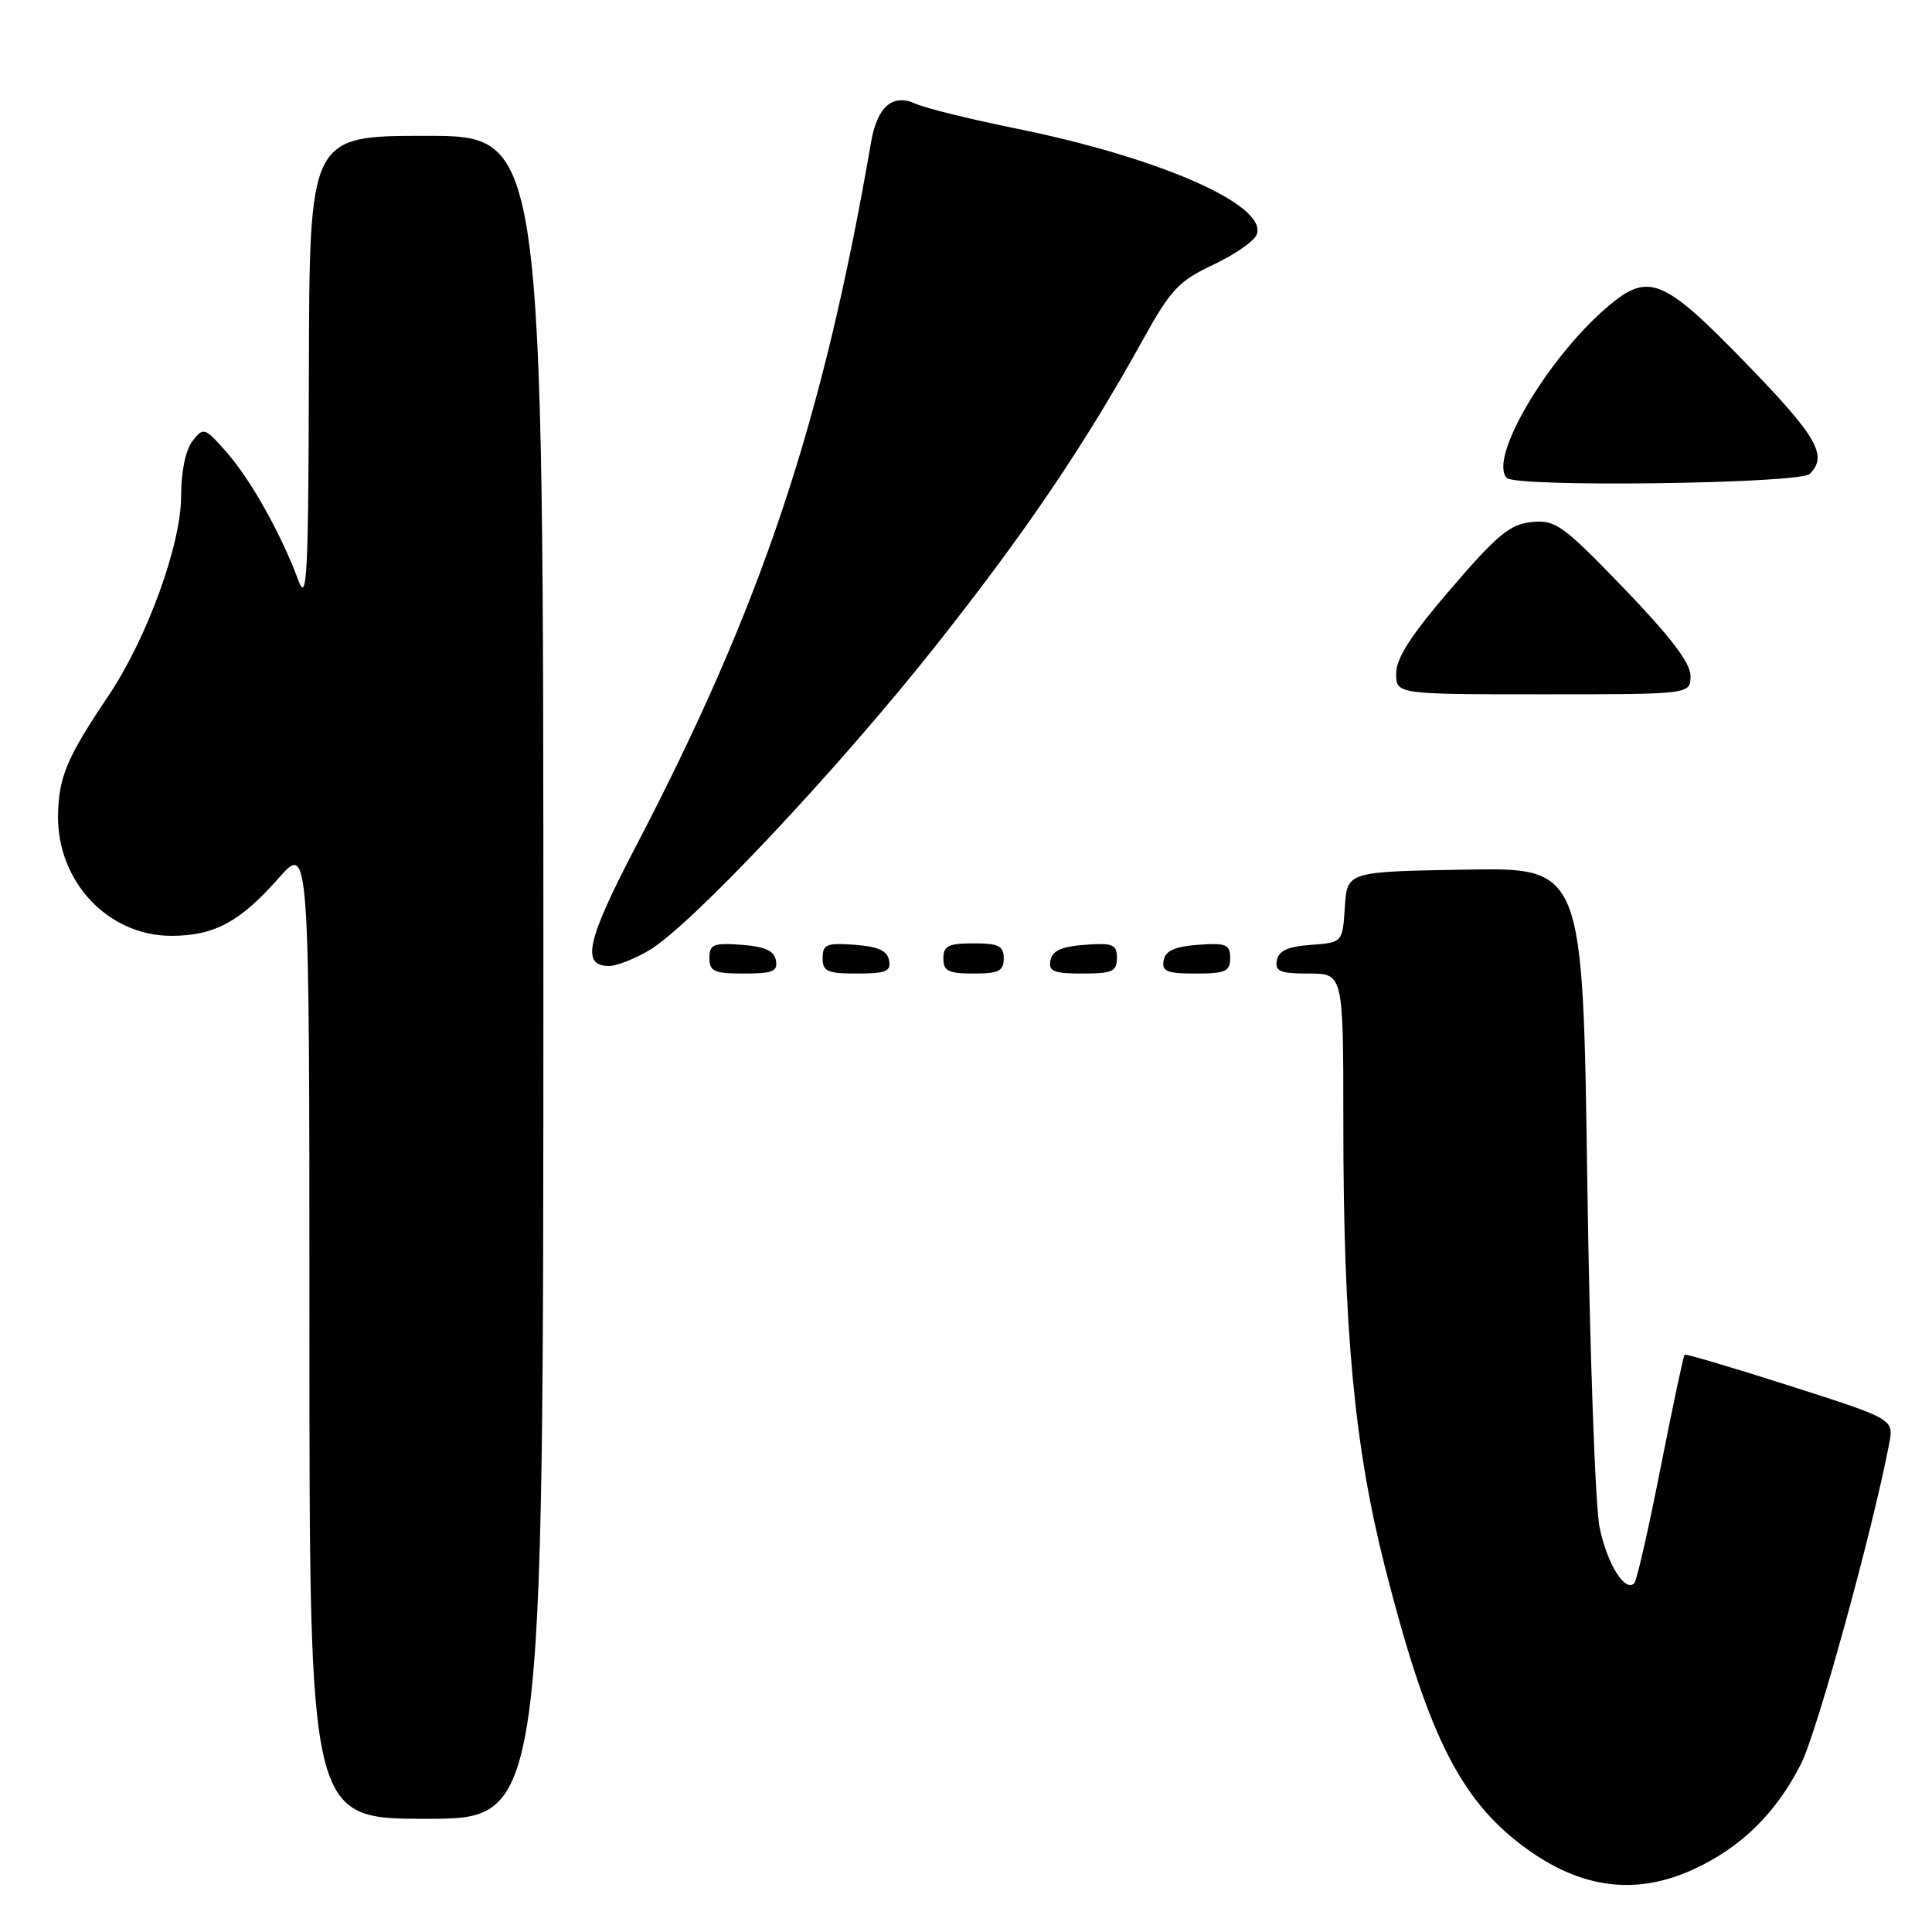 <?xml version="1.0" encoding="UTF-8" standalone="no"?>
<!DOCTYPE svg PUBLIC "-//W3C//DTD SVG 1.1//EN" "http://www.w3.org/Graphics/SVG/1.1/DTD/svg11.dtd" >
<svg xmlns="http://www.w3.org/2000/svg" xmlns:xlink="http://www.w3.org/1999/xlink" version="1.1" viewBox="0 0 256 256">
 <g >
 <path fill="currentColor"
d=" M 224.52 247.64 C 230.79 244.72 235.34 240.23 238.65 233.71 C 240.78 229.49 248.16 202.70 250.33 191.27 C 250.94 188.04 250.94 188.04 237.22 183.65 C 229.67 181.24 223.37 179.37 223.22 179.50 C 223.07 179.62 221.64 186.36 220.04 194.46 C 218.45 202.56 216.88 209.46 216.55 209.79 C 215.32 211.01 212.99 207.29 211.97 202.48 C 211.38 199.74 210.64 178.93 210.32 156.23 C 209.73 114.95 209.73 114.95 194.11 115.23 C 178.50 115.50 178.50 115.50 178.20 120.20 C 177.89 124.89 177.89 124.89 173.71 125.20 C 170.66 125.42 169.43 125.98 169.19 127.25 C 168.91 128.71 169.61 129.00 173.43 129.00 C 178.00 129.00 178.00 129.00 178.00 148.95 C 178.00 176.05 179.46 191.67 183.48 207.50 C 188.95 229.05 193.14 237.77 201.01 244.01 C 208.83 250.20 216.48 251.38 224.52 247.64 Z  M 72.00 129.50 C 72.00 18.00 72.00 18.00 56.50 18.00 C 41.00 18.00 41.00 18.00 40.93 49.25 C 40.87 76.10 40.68 80.00 39.56 76.97 C 37.31 70.87 33.27 63.63 30.09 60.00 C 27.11 56.61 26.97 56.56 25.51 58.44 C 24.59 59.62 24.00 62.48 24.00 65.72 C 24.00 72.19 19.46 84.63 14.32 92.27 C 8.88 100.35 7.77 102.98 7.69 108.01 C 7.56 116.81 14.31 124.00 22.70 124.00 C 28.38 124.00 31.81 122.16 36.89 116.39 C 41.00 111.72 41.00 111.72 41.00 176.36 C 41.00 241.00 41.00 241.00 56.50 241.00 C 72.00 241.00 72.00 241.00 72.00 129.50 Z  M 102.81 127.25 C 102.57 125.97 101.34 125.42 98.24 125.19 C 94.53 124.92 94.00 125.14 94.00 126.94 C 94.00 128.72 94.62 129.00 98.57 129.00 C 102.39 129.00 103.09 128.71 102.81 127.25 Z  M 117.81 127.25 C 117.57 125.97 116.34 125.42 113.24 125.19 C 109.53 124.92 109.00 125.14 109.00 126.94 C 109.00 128.72 109.62 129.00 113.57 129.00 C 117.39 129.00 118.09 128.71 117.81 127.25 Z  M 133.00 127.00 C 133.00 125.33 132.33 125.00 129.00 125.00 C 125.67 125.00 125.00 125.33 125.00 127.00 C 125.00 128.67 125.67 129.00 129.00 129.00 C 132.33 129.00 133.00 128.67 133.00 127.00 Z  M 148.00 126.94 C 148.00 125.14 147.47 124.92 143.76 125.19 C 140.66 125.42 139.43 125.97 139.19 127.25 C 138.91 128.71 139.61 129.00 143.43 129.00 C 147.38 129.00 148.00 128.72 148.00 126.94 Z  M 163.00 126.94 C 163.00 125.14 162.47 124.92 158.76 125.19 C 155.66 125.42 154.43 125.97 154.19 127.25 C 153.91 128.71 154.61 129.00 158.43 129.00 C 162.38 129.00 163.00 128.72 163.00 126.94 Z  M 86.00 125.93 C 91.50 122.70 111.03 101.95 124.04 85.50 C 135.95 70.45 143.71 58.98 151.45 45.00 C 155.13 38.36 156.20 37.22 160.76 35.08 C 163.60 33.74 166.19 31.95 166.52 31.08 C 168.01 27.19 153.67 20.88 134.59 17.02 C 128.58 15.80 122.64 14.34 121.37 13.76 C 118.28 12.35 116.24 14.10 115.42 18.85 C 108.99 56.09 100.96 80.11 84.27 112.12 C 77.72 124.67 76.97 128.00 80.72 128.00 C 81.70 127.99 84.08 127.07 86.00 125.93 Z  M 224.00 89.56 C 224.00 87.85 221.37 84.39 215.20 77.98 C 207.08 69.56 206.12 68.87 202.98 69.17 C 200.11 69.45 198.42 70.83 192.29 77.97 C 187.01 84.10 185.00 87.20 185.00 89.22 C 185.00 92.00 185.00 92.00 204.50 92.00 C 224.00 92.00 224.00 92.00 224.00 89.56 Z  M 239.80 62.80 C 242.24 60.36 240.78 57.85 231.25 48.03 C 220.42 36.87 218.46 36.06 213.14 40.54 C 205.14 47.27 197.14 60.81 199.67 63.33 C 200.93 64.60 238.50 64.10 239.80 62.80 Z "/>
</g>
</svg>